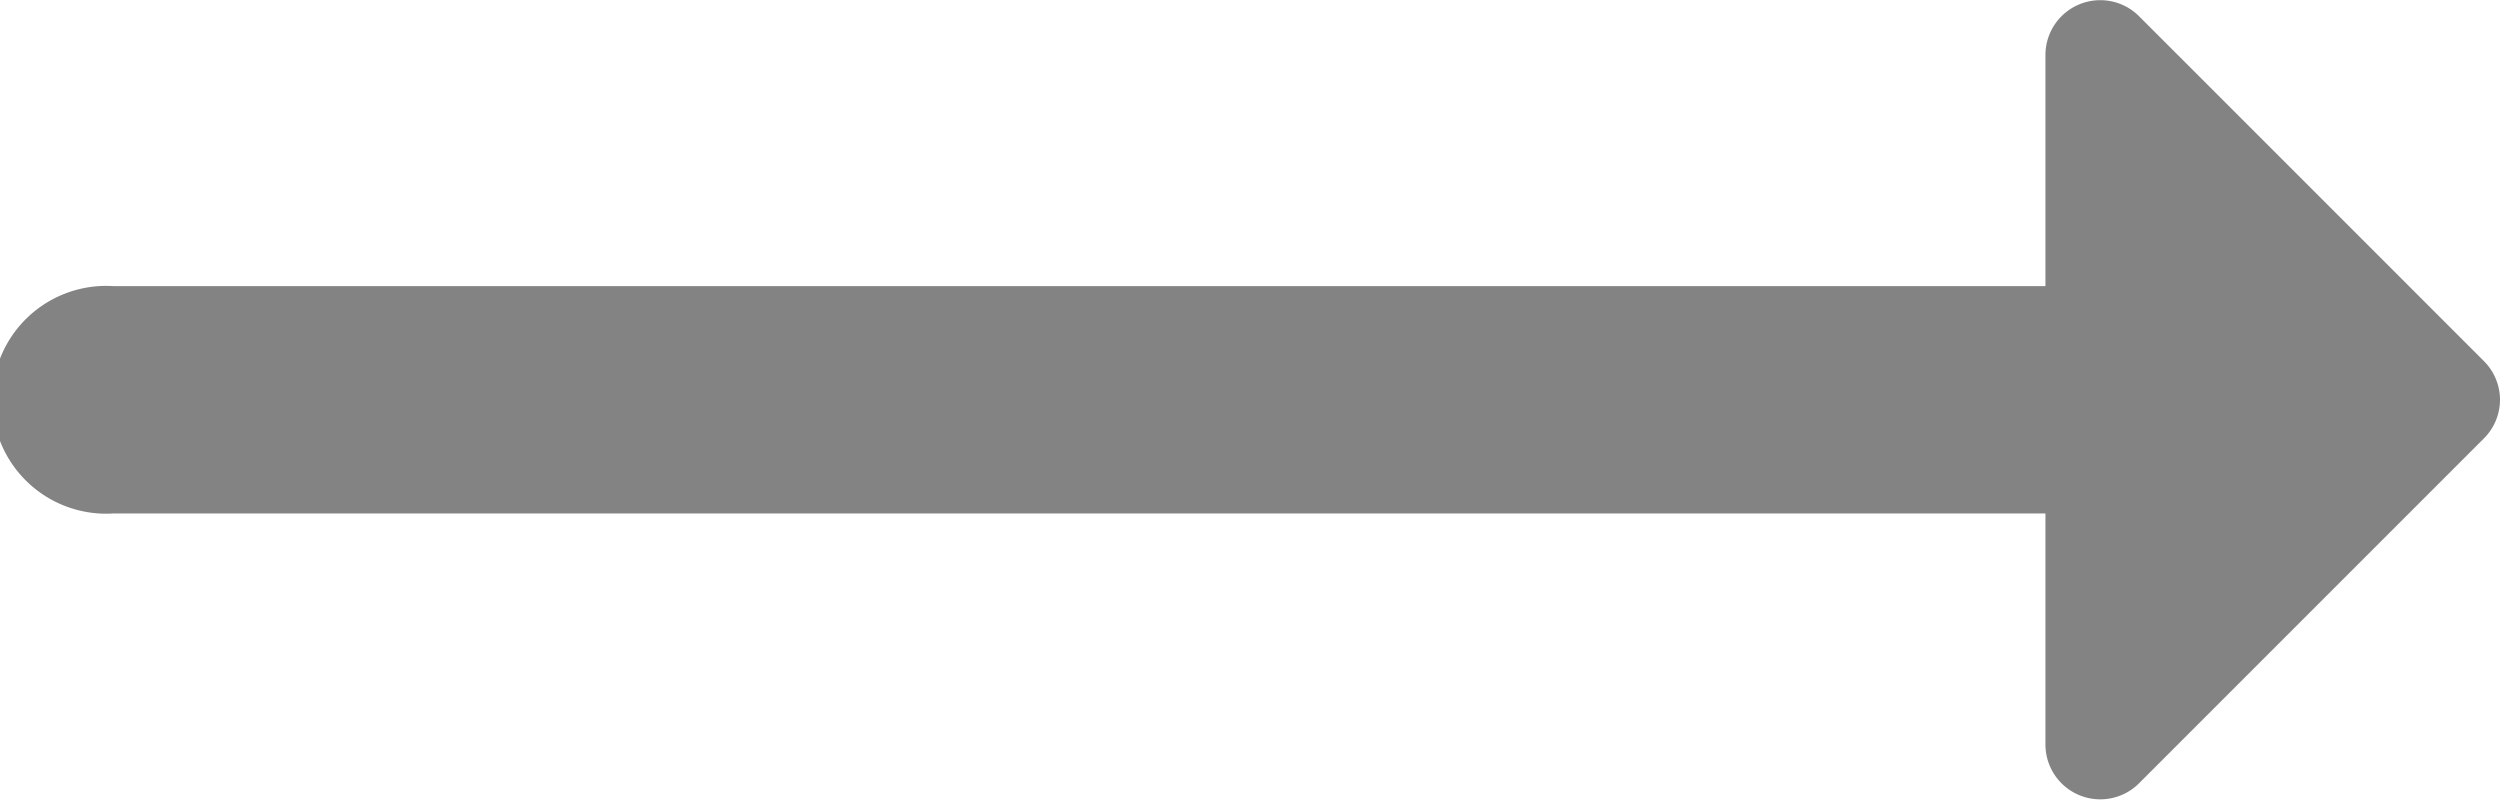 <svg xmlns="http://www.w3.org/2000/svg" width="30.728" height="9.827" viewBox="0 0 30.728 9.827">
  <path id="slide_arrow_active" d="M4.913,0a.674.674,0,0,0-.477.2L.2,4.436A.674.674,0,0,0,.677,5.587h2.84V29.331a1.4,1.4,0,1,0,2.794,0V5.587H9.15a.674.674,0,0,0,.477-1.151L5.391.2A.674.674,0,0,0,4.913,0Z" transform="translate(30.728) rotate(90)" fill="#838383"/>
</svg>
